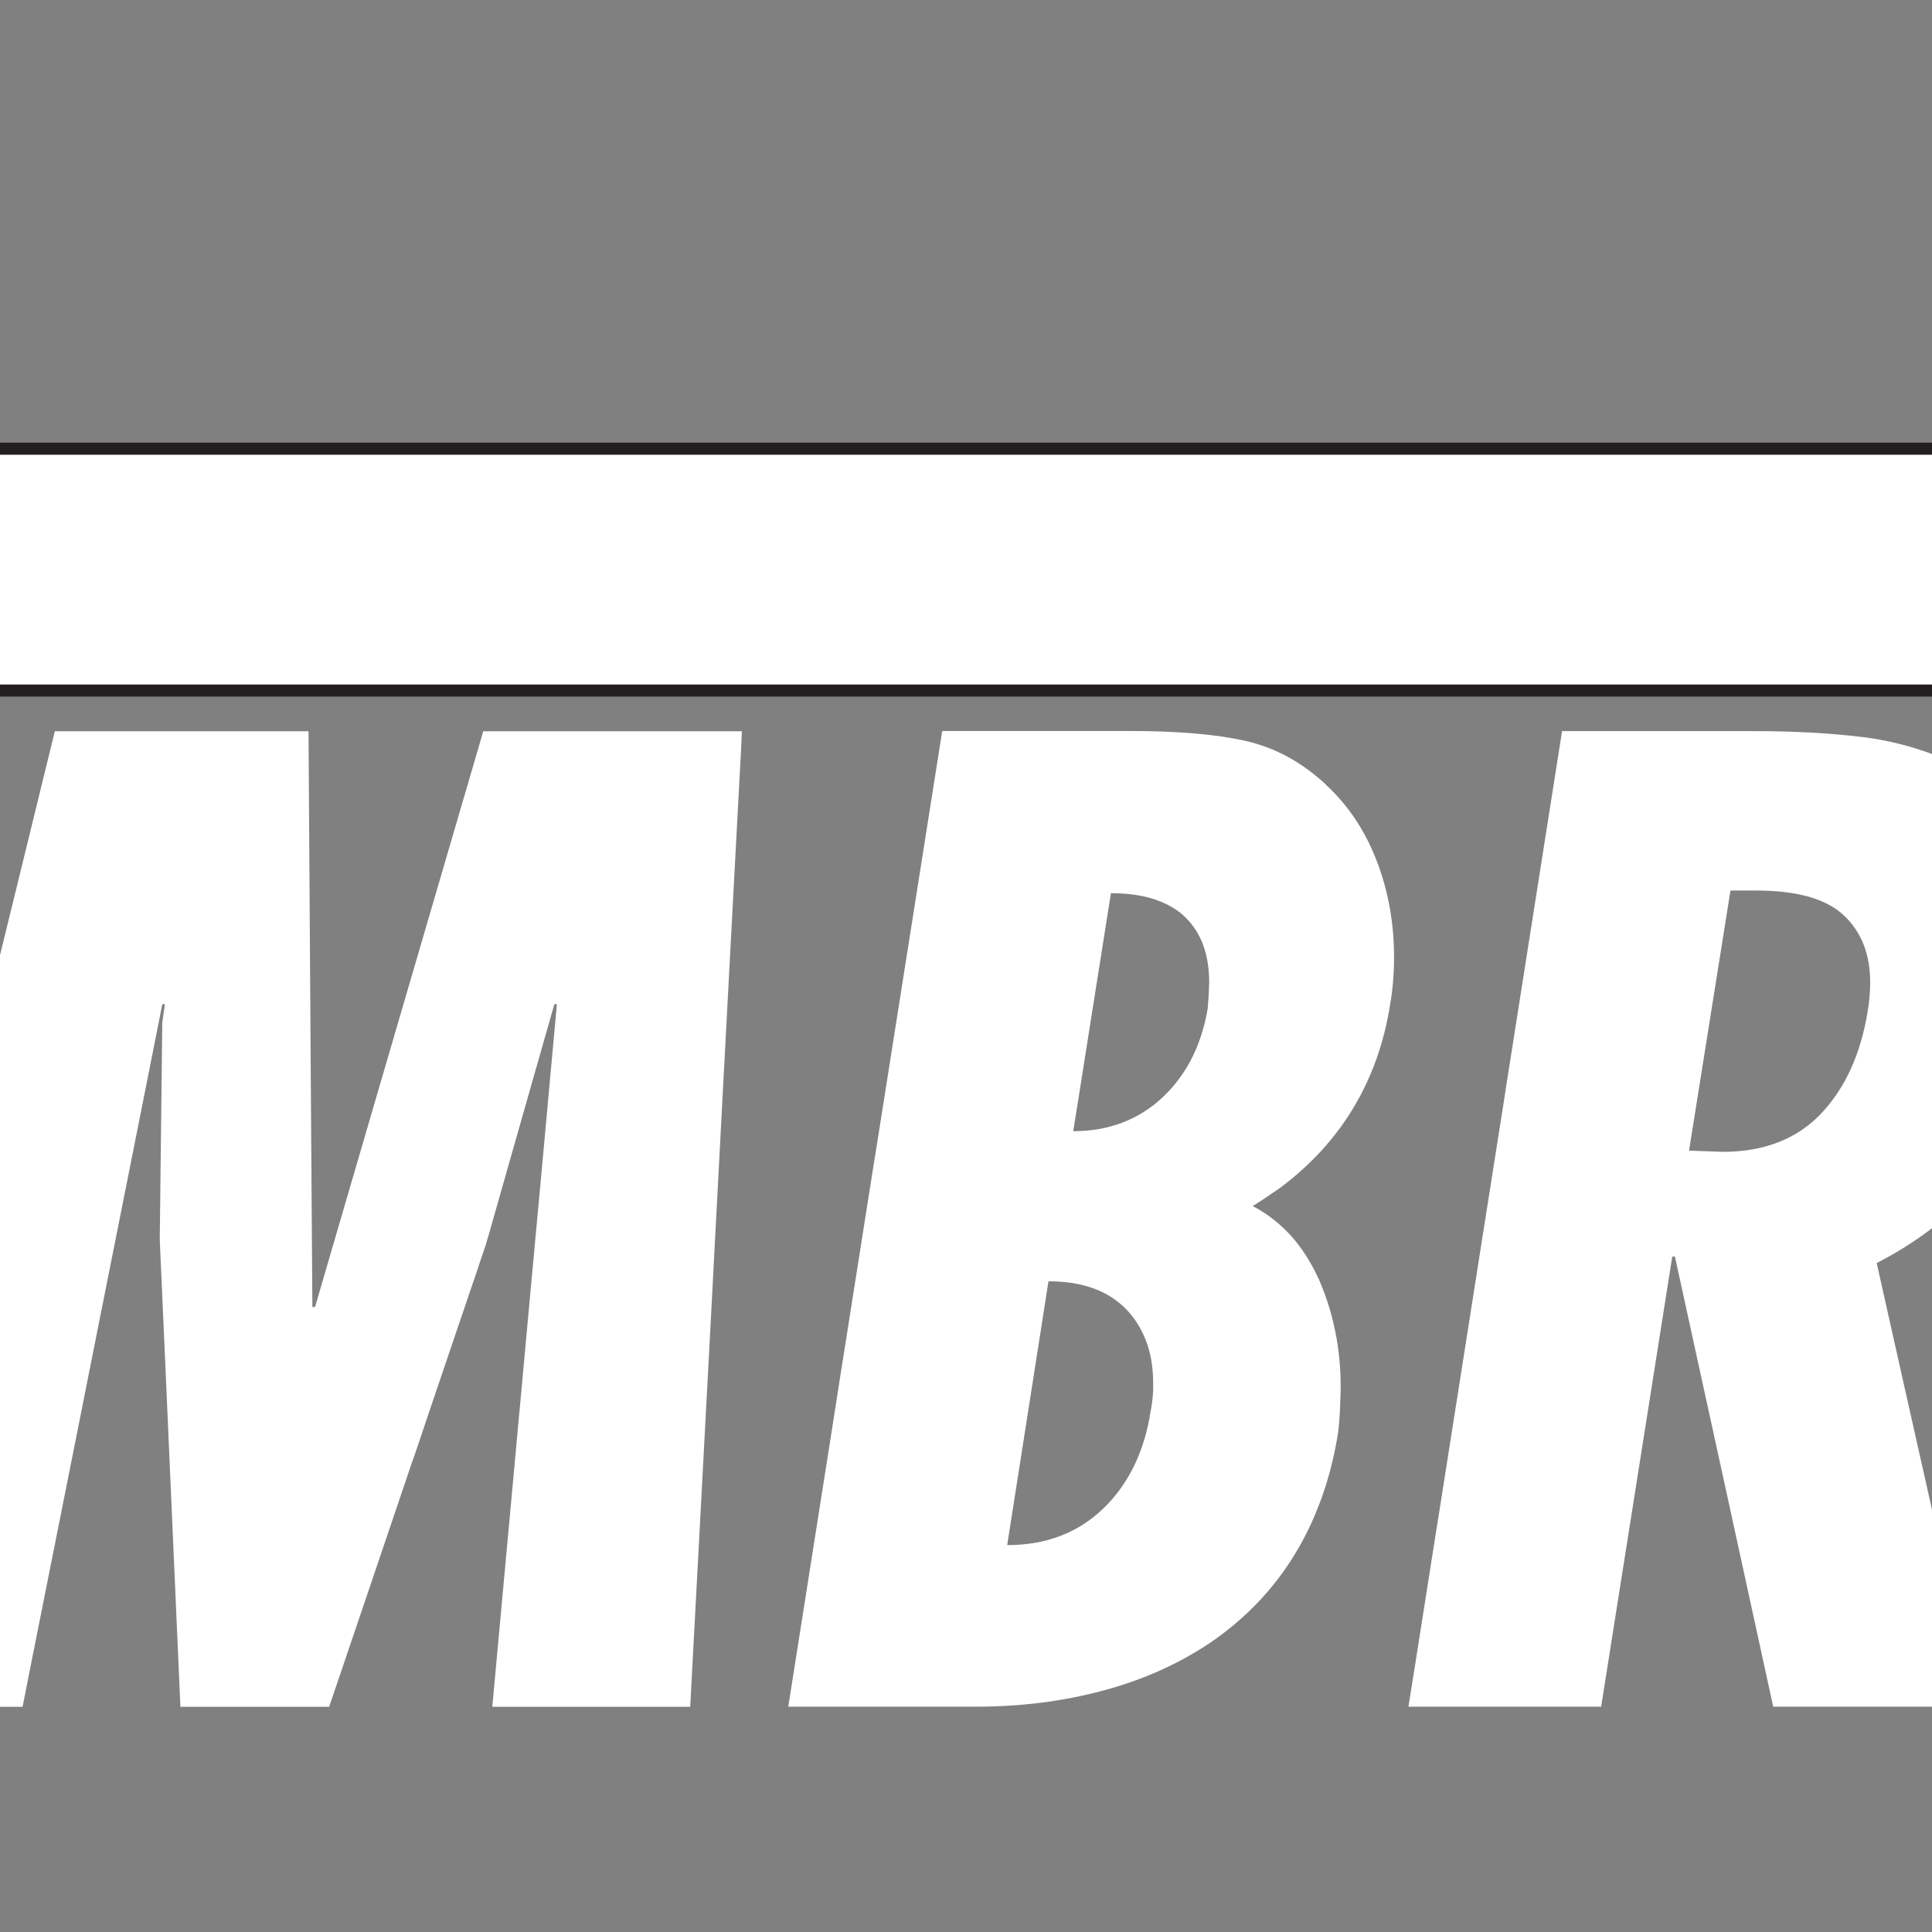 <?xml version="1.0" encoding="utf-8"?>
<!-- Generator: Adobe Illustrator 23.0.3, SVG Export Plug-In . SVG Version: 6.00 Build 0)  -->
<svg version="1.1" id="Layer_1" xmlns="http://www.w3.org/2000/svg" xmlns:xlink="http://www.w3.org/1999/xlink" x="0px" y="0px"
	 viewBox="0 0 1600 1600" style="enable-background:new 0 0 1600 1600;" xml:space="preserve">
<rect x="0" y="0" width="1600" height="1600" fill="#808080" stroke="none"/>
<style type="text/css">
	.st0{fill:#FFFFFF;}
	.st1{fill:#FFFFFF;stroke:#231F20;stroke-width:10;stroke-miterlimit:10;}
</style>
<g>
	<g>
		<polygon class="st0" points="537.4,1413.5 547.7,1413.5 552.5,1413.5 569.5,1413.5 571.6,1413.5 588.6,1094.6 591.6,1037.2 
			598,915.8 605.7,770.8 613.6,623 614.4,605.6 434.5,605.6 421,605.6 400.2,605.6 398,613.2 313.3,902.9 260.9,1082.4 
			258.7,1082.4 257.4,896.7 255.5,605.6 122.5,605.6 45.4,605.6 12.8,738.8 -27,901.1 -32.4,923.2 -84.1,1133.7 -128.1,1313.2 
			-144.7,1380.7 -148.2,1395.1 -152.7,1413.5 -26.9,1413.5 -15.8,1413.5 18.7,1413.5 26.4,1374.5 28.9,1362 60.7,1202.4 
			62.7,1192.4 72.3,1144 82,1095.2 91.4,1048 93.4,1038 94.5,1032.5 125.6,876.2 134.4,831.6 136.6,831.6 134.4,846.7 134,880.3 
			132.3,1026.7 137,1132.1 149.4,1413.5 169.4,1413.5 180.2,1413.5 272.6,1413.5 310.4,1302 310.4,1302 340.9,1211.9 344.8,1200.8 
			348.9,1188.6 351.7,1180.3 353.6,1174.6 377.5,1104.1 386.1,1078.8 387.9,1073.4 395.2,1052.1 396,1049.8 396.8,1047.1 
			402.3,1030.9 403.4,1027 404.3,1024.1 433.2,922.5 459.1,831.6 461.2,831.6 454,910.2 452.8,923.6 448.8,967 446,997.8 
			444.6,1012.6 443.1,1028.7 442.7,1032.9 442.1,1039.9 441.3,1048.2 435.2,1114.4 434.4,1123.2 422.9,1248.2 417.8,1303.5 
			407.7,1413.5 529.3,1413.5 		"/>
	</g>
	<g>
		<path class="st0" d="M-508.2,1161.4c0.9-6,1.8-12.2,3-19l2.2-13.9l5.4-34.5l31-196.2l46.1-292.2h-159.6l-83.5,531.1l-10.9,69
			c-2.9,17.9-4.3,34.7-4.3,50.3c0,24.1,3.4,45.5,9.7,64.5c8.7,26,23.2,47.3,43.9,63.6c24.8,19.7,57.2,32.3,96.9,38.3
			c17.4,2.6,36.1,4.1,56.4,4.1c54.3,0,99.1-7.5,134.4-22.5c35.4-15,62.7-34.1,82-57.3c19.3-23.2,33.1-47.1,41.2-71.8
			c8.2-24.7,14.5-51.2,18.8-79.8l14.9-93.9l2.1-13l2.1-13.3l14.3-90.5l0.2-1.7l6.1-38.6l3.6-22.9l1.8-11.4l2.2-13.8l2.2-13.8
			l43.7-276.4h-123.3h-36.3l-8.6,54.5l-29.3,185.8l-50,316.9v2.2c-1.3,7.3-2.6,13.8-3.8,20.1c-2.2,10.9-4.3,20.4-6.4,28.2
			c-3.2,12.1-8.2,23.6-15,34.3c-6.8,10.7-16.1,19.1-27.9,25.2c-8.2,4.2-18.1,6.9-29.3,8.2c-4.8,0.6-9.8,0.9-15.2,0.9
			c-24.3,0-41.3-6.4-50.9-19.3c-1.8-2.4-3.3-5.2-4.7-7.9c-5.4-10.2-8.5-23-9.3-38.1c-0.2-2.6-0.4-4.9-0.4-7.5
			c0-8.4,0.9-19.5,2.6-33.3C-509.6,1171.1-508.9,1166.4-508.2,1161.4z"/>
	</g>
	<g>
		<path class="st0" d="M2183.5,780.7l-14.4-175.1h-168.2l-145.5,373.1l-113.7,291.6l-29.1,74.7l-26.7,68.5h158.6l33.9-91.5
			l16.5-44.6h161.8l1.3,20l1,15.8l2,31.6l0.6,10.3l1,15.2l2.7,43.3h170.4l-12.2-148.7l-3-36.3l-4.2-49.8l-10.3-125L2183.5,780.7z
			 M2046,813.4h2.2l-0.4,47.2l-0.6,74.9l5,169.5l0.3,10.9l1,35h-32.6h-5.3h-51.8h-6.8h-16.1l5.3-16.5l3-9.3l17.8-56l1.8-5.8
			l16.4-51.5l4.1-12.9l20.1-63.3l18.9-63.6L2046,813.4z"/>
	</g>
	<g>
		<path class="st0" d="M1060.3,983.6c25.2-18.9,45.4-40.9,60.5-66.1c15.3-25.4,25.5-54,30.5-85.9c2.2-12.9,3.2-25.7,3.2-38.6
			c0-28.6-4.8-55.4-14.5-80.4c-9.5-24.6-23.3-45.4-41.5-62.3c-0.3-0.3-0.6-0.6-0.8-0.9c-4.3-4-8.7-7.6-13.2-11
			c-13.7-10.3-28.4-17.8-43.9-22.4c-3.1-1-6.2-1.8-9.4-2.5c-24.3-5.4-55.8-8.1-94.3-8.1H785.1h-3.4h-1.4l-0.2,1.3l-0.6,3.8
			l-53,335.6l-4.2,26.2l-17.7,112.2l-1,6.3l-4.4,28l-2.8,17.6l-9.3,59.5l-34.3,217.5h29.7h44.3h81.4c37.1,0,72.3-4.4,105.5-13.4h0.1
			c33.2-8.9,62.9-22.3,89.4-40.2c35.3-24.4,62-55.4,80.3-93.1c3.7-7.5,6.9-15.3,9.9-23.3c0.6-1.5,1.2-3,1.7-4.6
			c5.8-16.5,10.1-33.9,13.1-52.6c1-8.8,1.6-17.9,1.8-27.1c0.1-3.5,0.3-6.9,0.3-10.5c0-30.4-5.5-58.8-16.4-85.1
			c-0.6-1.4-1.2-3-1.8-4.4c0-0.1-0.1-0.2-0.2-0.2c-1.8-4.1-3.8-8-5.9-11.7c-4.7-8.4-10-16-16-22.8c-9.3-10.5-20.1-19.1-32.6-25.6
			c5.6-3.4,10.9-6.9,16-10.5C1055.9,986.7,1058.1,985.2,1060.3,983.6z M953.1,1167.9c0,0.1,0,0.2-0.1,0.2
			c-2.6,17.1-7.2,32.4-13.9,46.1c-3,6.2-6.6,12.1-10.4,17.6c-4.4,6.2-9.3,12-14.8,17.3c-21.1,20.4-47.7,30.5-79.8,30.5l18.9-120.6
			l15.3-97.9c27.9,0,49.3,7.7,64.3,23.1c6.6,6.8,11.7,14.7,15.4,23.5c3.7,8.8,6,18.6,6.7,29.5c0.2,2.8,0.3,5.7,0.3,8.6
			C955.2,1152.7,954.5,1160.1,953.1,1167.9z M1000.9,825.6c-0.2,2.1-0.3,4.2-0.5,6.3c-0.1,1-0.1,1.9-0.2,3
			c-2.1,12.7-5.5,24.3-10.1,34.9c-1.5,3.4-3.1,6.8-4.9,10c-5.8,10.6-13.1,20.1-21.8,28.4c-0.2,0.2-0.5,0.5-0.7,0.7
			c-20,18.6-44.7,27.9-73.9,27.9l5-31.2l1.8-11.4l6.1-38.7l8.9-56.2l8-50.6l1.4-9c18.4,0,33.5,3,45.6,8.9c5.8,2.8,11,6.2,15.4,10.4
			c6.6,6.3,11.7,14,15.1,22.8c3.5,9.2,5.3,19.8,5.3,31.8C1001.3,817.5,1001.1,821.6,1000.9,825.6z"/>
	</g>
	<g>
		<path class="st0" d="M1654.3,959.7c24.6-36.1,40.5-77,47.7-122.7c2.9-18.5,4.2-36.1,4.2-52.5c0-40-8-72.3-24.1-97
			c-12.9-19.9-29-35.5-48-47c-4.6-2.8-9.3-5.4-14.2-7.7c-25.3-11.8-51.4-19.3-78.2-22.5c-26.8-3.2-55.9-4.8-87.3-4.8h-72.5h-88.3
			v0.2l-12.7,80.7L1247,901.8l-1.4,9.3l-0.8,5l-17.2,109.1l-10.1,64.3l-24.8,157.6l-4.8,30.2l-15.7,99.8l-5.8,36.3H1326l22.1-139.8
			l22.8-144.3l14-88.7h2.2l25.4,116.3l6.6,30l1.1,5.2l7.6,34.7l40.7,186.6h128.2h40l-4.7-20.8l-31-138l-26-115.7l-20.8-92.9
			C1596.3,1024.5,1629.6,995.8,1654.3,959.7z M1426.7,953.9l-27.9-1l34.3-215.4h21.4c33.6,0,57.7,6.8,72.3,20.4
			c14.6,13.6,22,32.1,22,55.7c0,7.8-0.7,16.1-2.2,24.7c-5.8,35-18.6,63-38.6,84.1C1488,943.3,1460.9,953.9,1426.7,953.9z"/>
	</g>
</g>
<g>
	<polygon class="st1" points="2046.9,371.6 2278.8,419 2278.8,524.2 2046.9,571.8 	"/>
	<path class="st1" d="M-200.4,371.6c0,0-430.6,40.7-430.6,100.1s430.6,100.1,430.6,100.1V371.6z"/>
	<rect x="-200.4" y="371.6" class="st1" width="2247.1" height="200.3"/>
	<polygon class="st1" points="1955.2,397.6 1687.1,397.6 1761.8,173.6 1880.6,173.6 	"/>
	<polygon class="st1" points="1955.2,545.7 1687.1,545.7 1761.8,769.6 1880.6,769.6 	"/>
</g>
<g id="Layer_3">
</g>
</svg>
